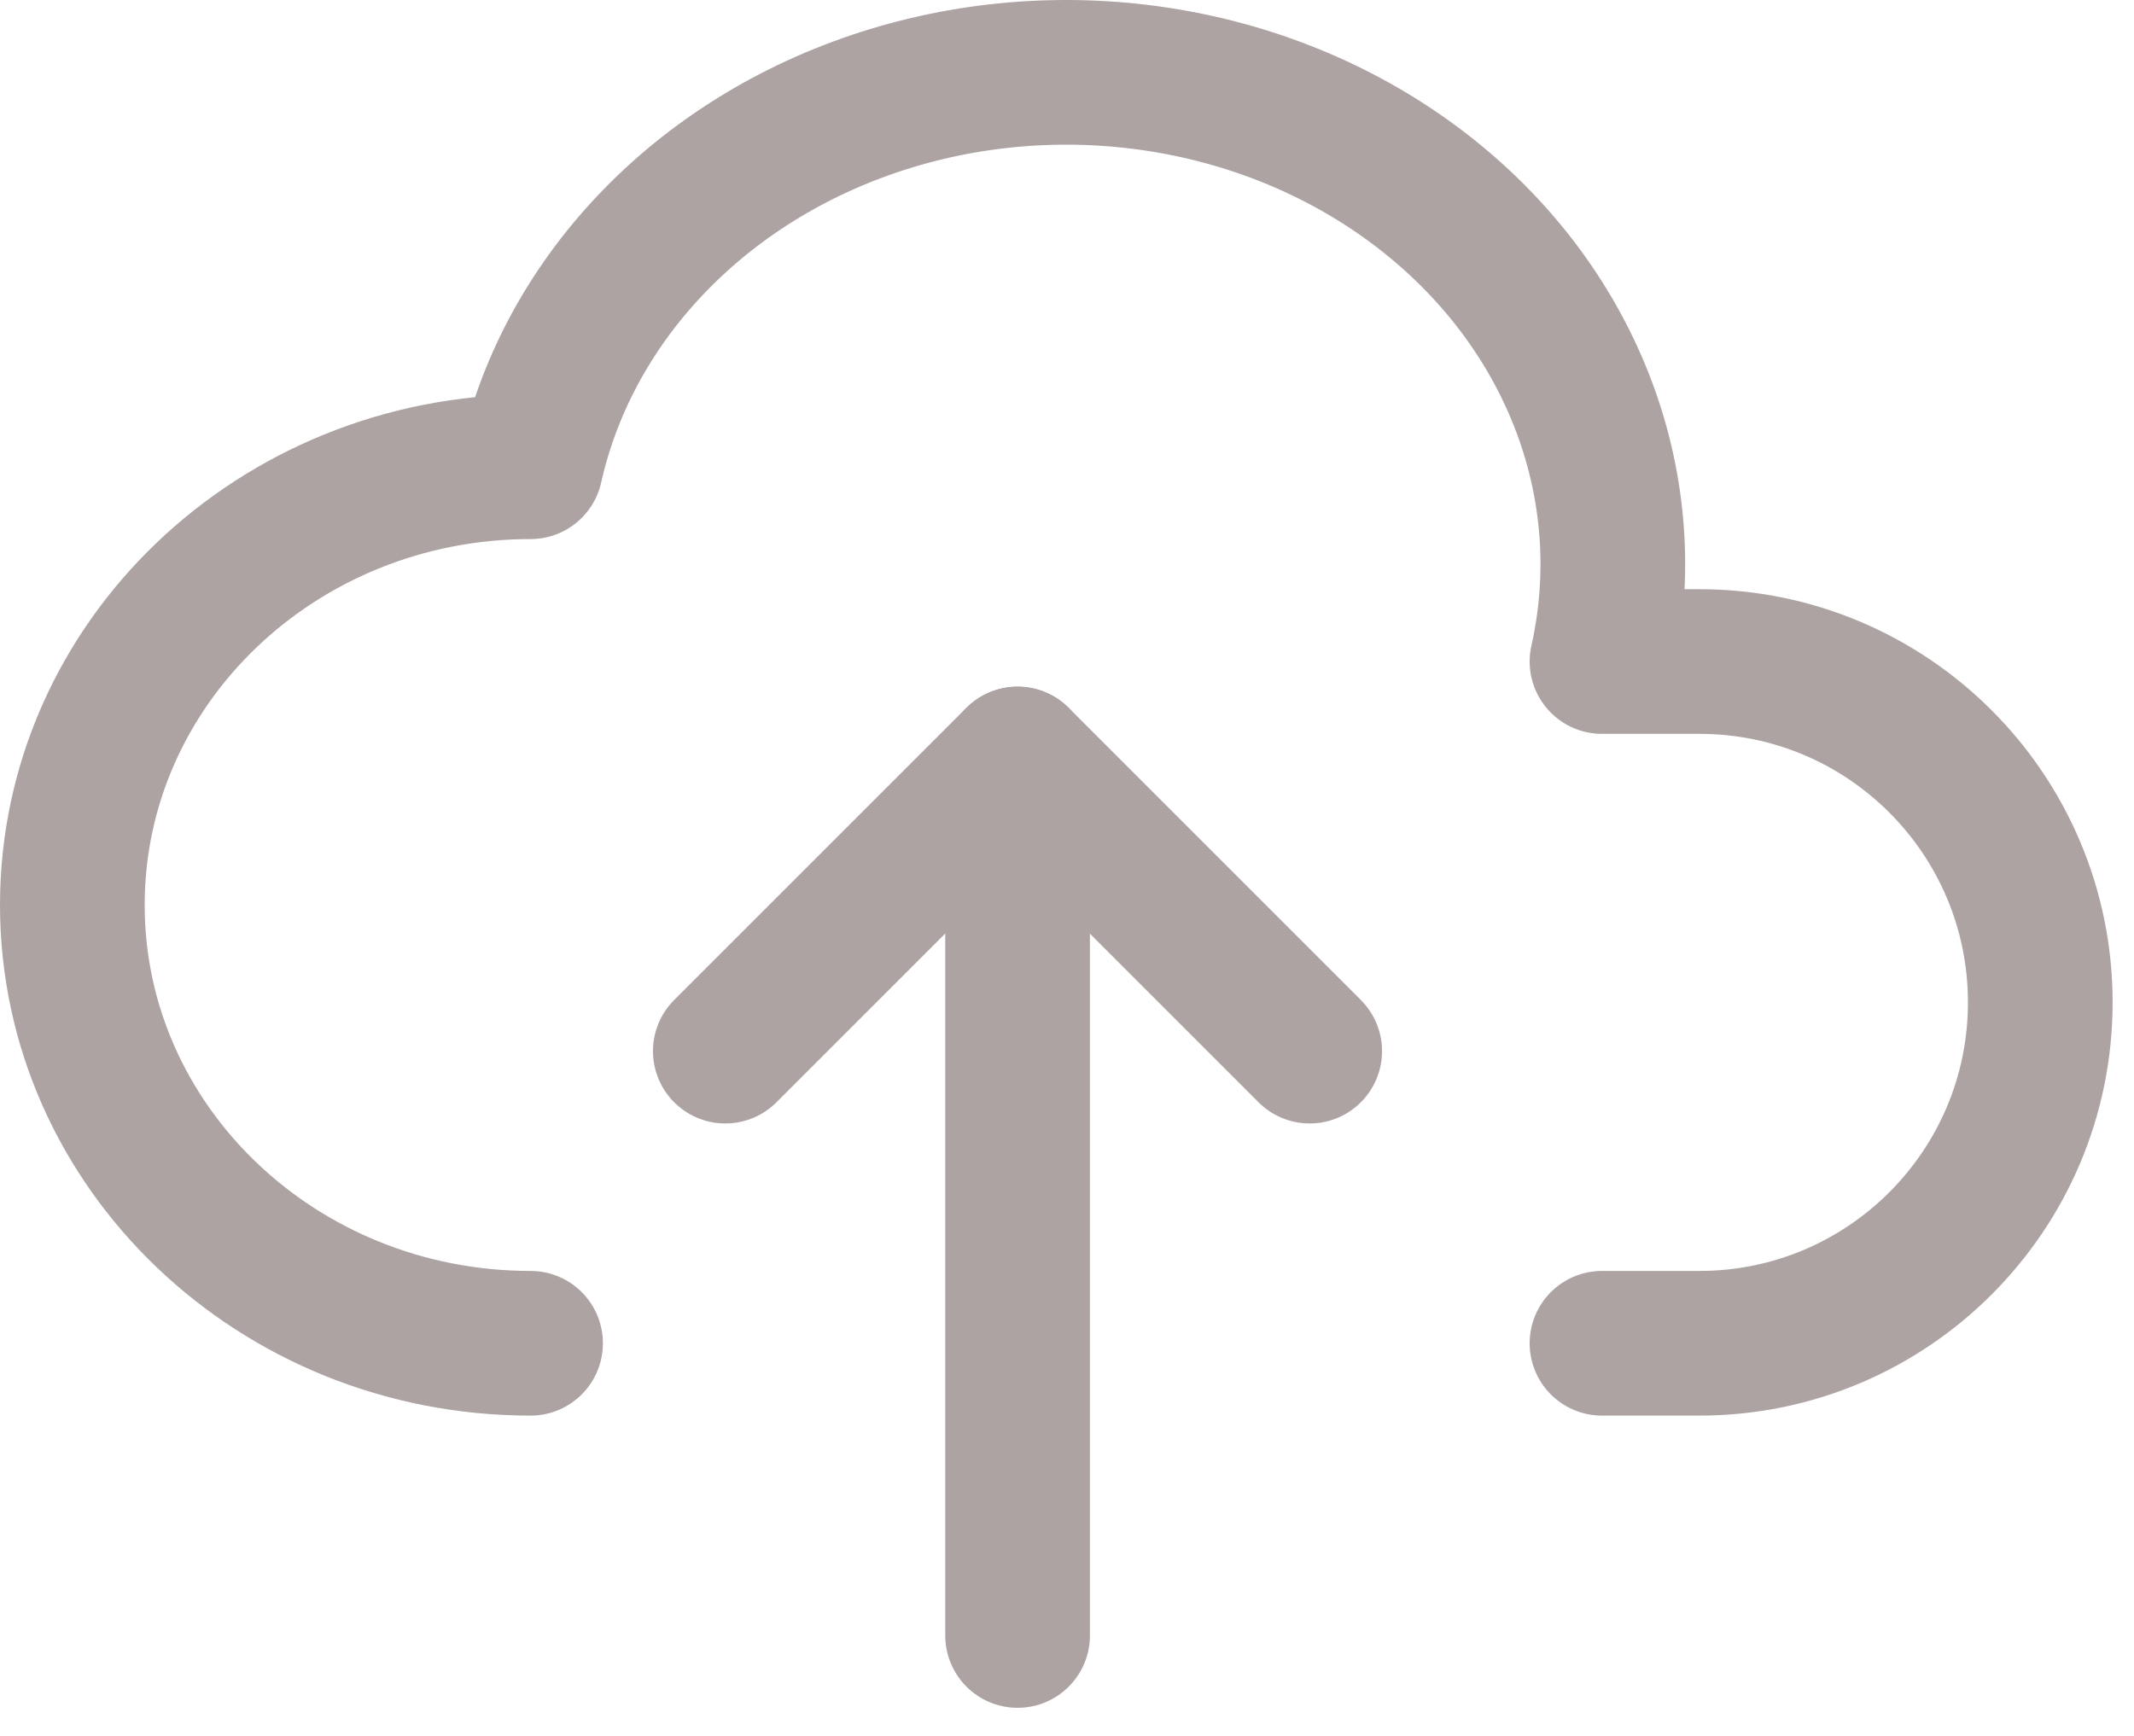 <svg width="59" height="48" viewBox="0 0 59 48" fill="none" xmlns="http://www.w3.org/2000/svg">
<path d="M14.669 37.143C7.672 37.143 2 31.717 2 25.025C2 18.332 7.672 12.906 14.669 12.906C15.738 8.144 19.549 4.257 24.666 2.709C29.783 1.161 35.429 2.188 39.477 5.402C43.525 8.616 45.36 13.53 44.291 18.292H46.984C52.189 18.292 56.409 22.512 56.409 27.718C56.409 32.923 52.189 37.143 46.984 37.143H44.291" stroke="#AEA3A3" stroke-width="4" stroke-linecap="round" stroke-linejoin="round"/>
<path d="M20.053 29.065L28.132 20.987L36.21 29.065" stroke="#AEA3A3" stroke-width="4" stroke-linecap="round" stroke-linejoin="round"/>
<path d="M28.134 20.987V45.223" stroke="#AEA3A3" stroke-width="4" stroke-linecap="round" stroke-linejoin="round"/>
</svg>
